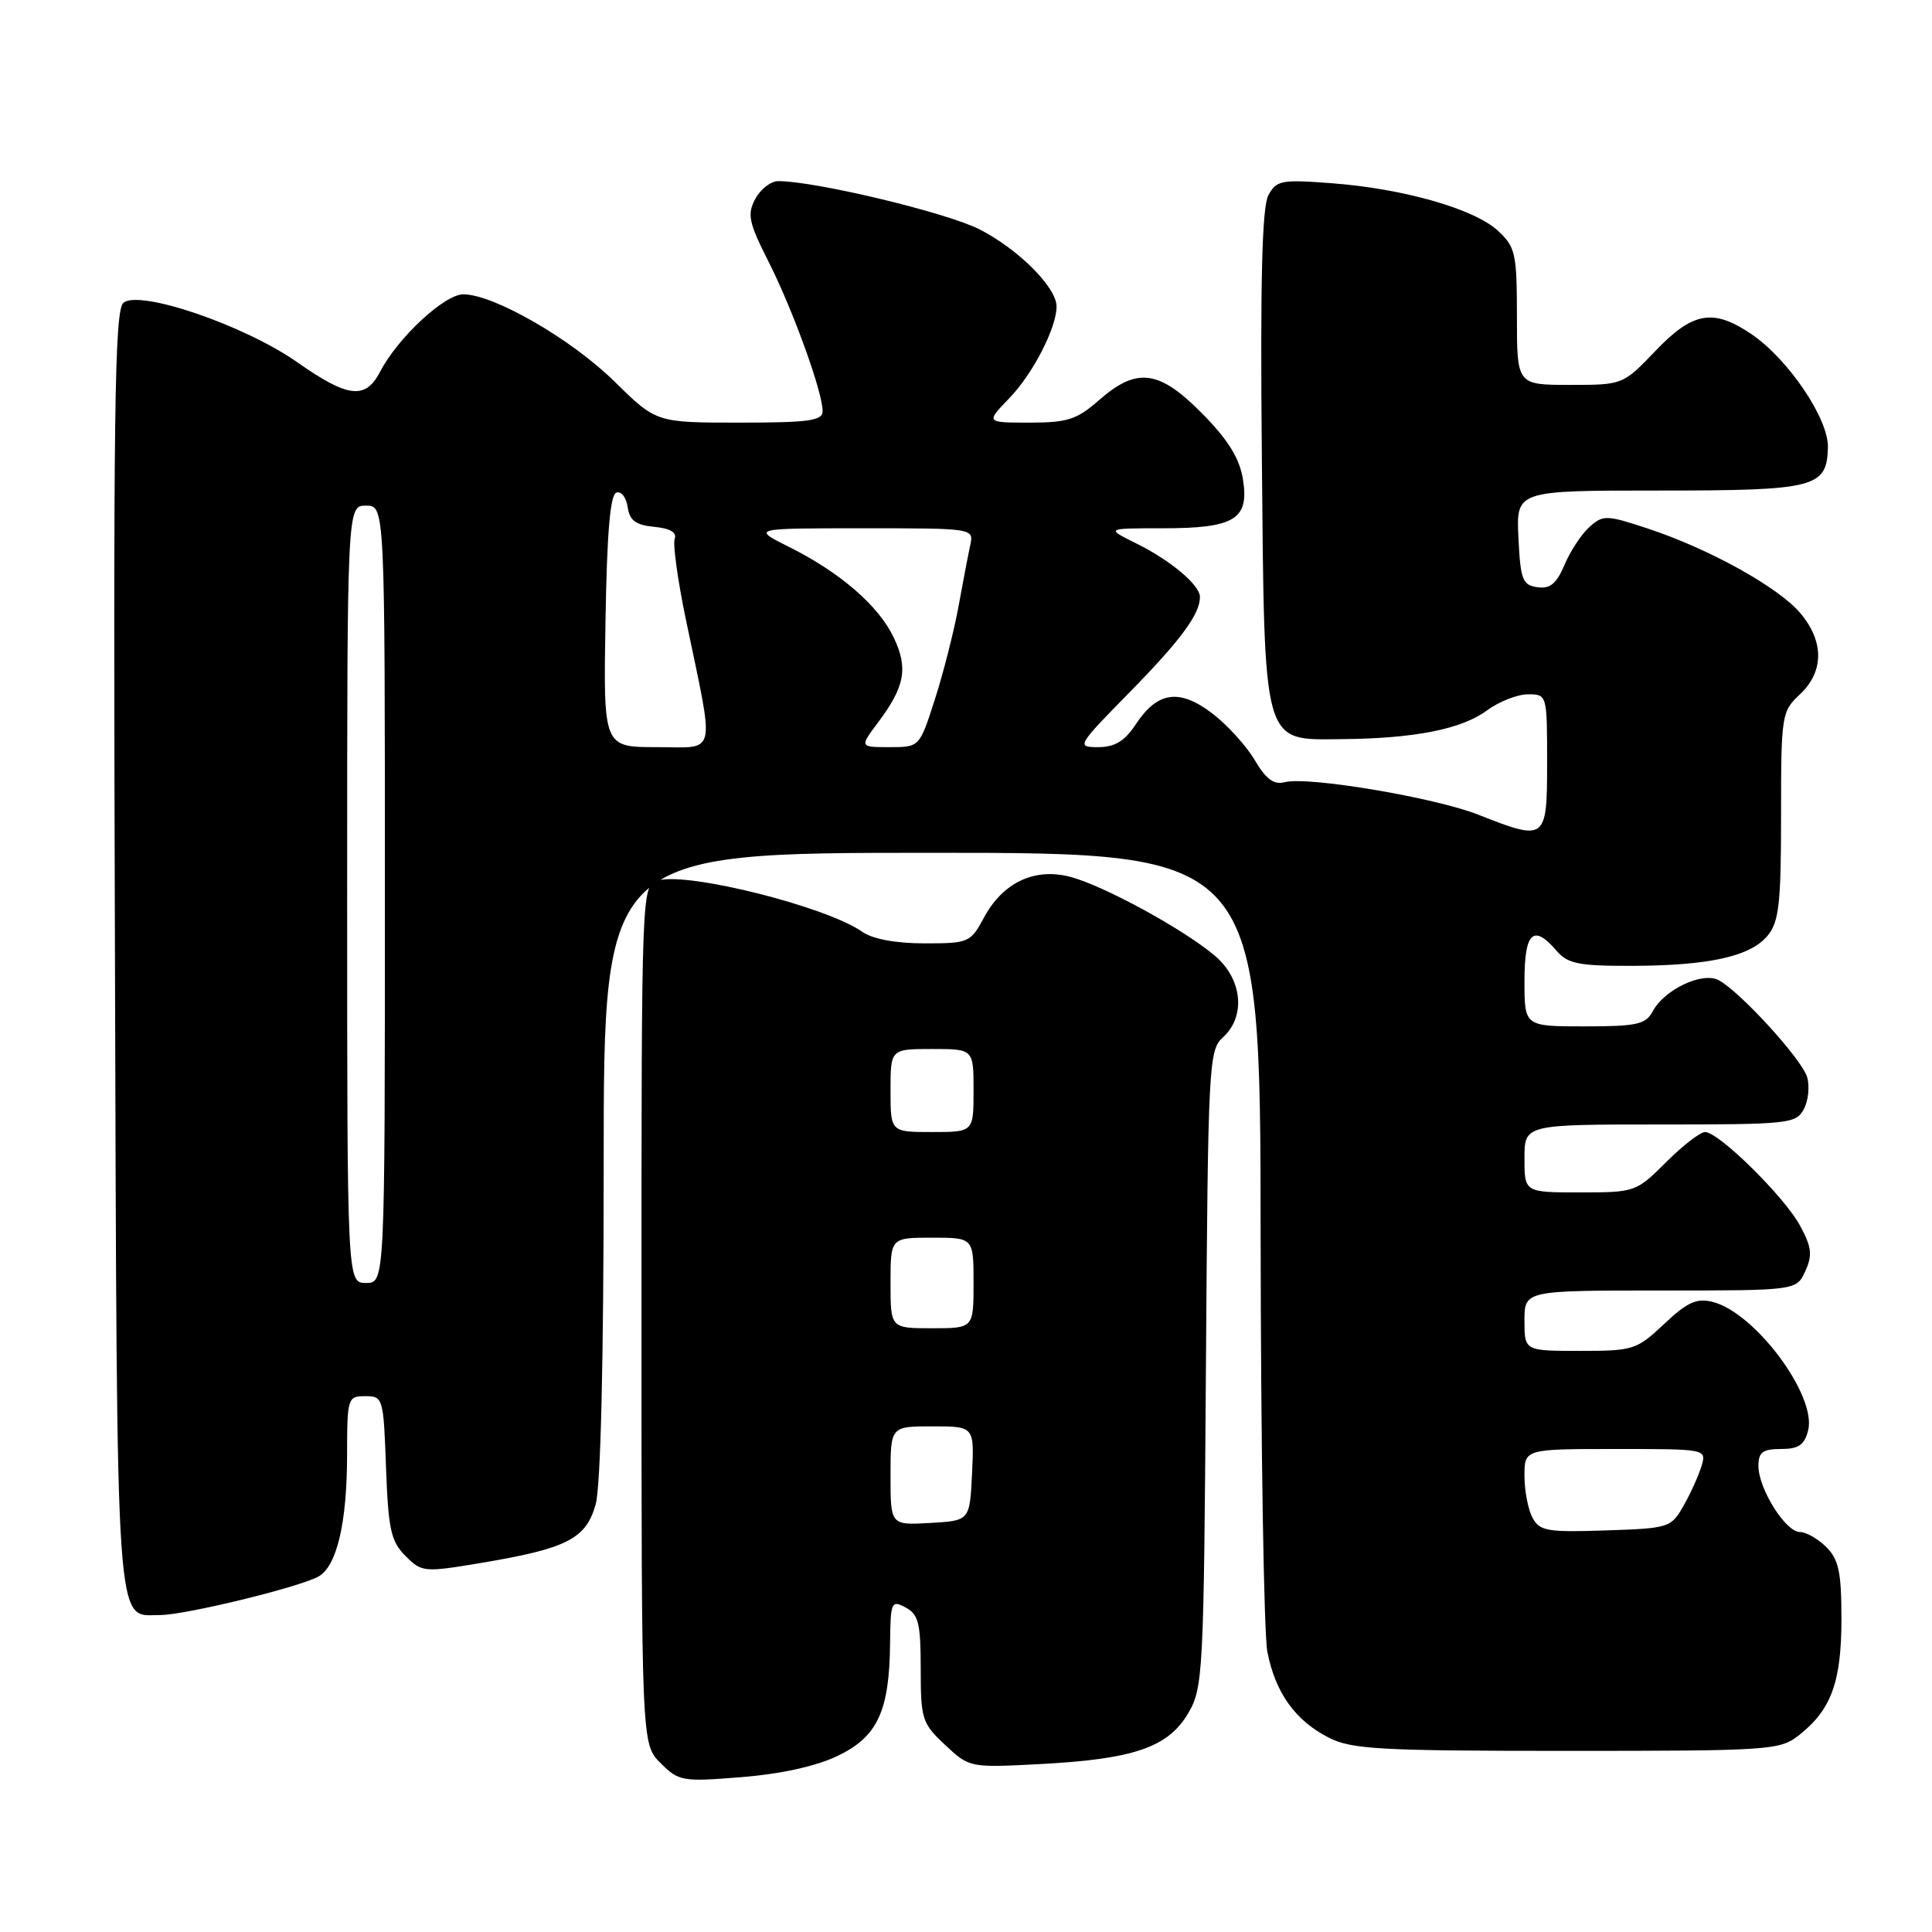 <?xml version="1.0" encoding="UTF-8" standalone="no"?>
<!DOCTYPE svg PUBLIC "-//W3C//DTD SVG 1.1//EN" "http://www.w3.org/Graphics/SVG/1.1/DTD/svg11.dtd" >
<svg xmlns="http://www.w3.org/2000/svg" xmlns:xlink="http://www.w3.org/1999/xlink" version="1.1" viewBox="0 0 256 256">
 <g >
 <path fill="currentColor"
d=" M 111.00 232.66 C 116.28 230.13 117.86 226.73 117.94 217.71 C 118.00 212.25 118.11 211.99 120.00 213.00 C 121.71 213.92 122.00 215.09 122.00 221.13 C 122.00 227.81 122.18 228.36 125.24 231.22 C 128.47 234.24 128.49 234.24 137.99 233.74 C 150.29 233.08 154.80 231.51 157.45 227.00 C 159.42 223.64 159.51 221.77 159.79 181.37 C 160.07 140.99 160.16 139.16 162.04 137.46 C 165.12 134.67 164.62 129.70 160.94 126.61 C 156.79 123.11 146.31 117.39 141.87 116.20 C 137.13 114.93 132.90 116.91 130.39 121.57 C 128.60 124.90 128.36 125.00 122.50 125.00 C 118.68 125.00 115.64 124.43 114.26 123.47 C 109.50 120.14 91.37 115.57 87.22 116.65 C 85.00 117.23 85.00 117.23 85.00 174.16 C 85.00 231.09 85.00 231.09 87.52 233.61 C 89.94 236.03 90.39 236.11 98.27 235.48 C 103.49 235.06 108.15 234.03 111.00 232.66 Z  M 238.39 229.91 C 242.65 226.56 244.00 222.86 244.00 214.55 C 244.00 208.33 243.65 206.65 242.00 205.00 C 240.90 203.90 239.32 203.00 238.49 203.00 C 236.60 203.00 233.01 197.27 233.00 194.25 C 233.00 192.42 233.56 192.00 235.98 192.00 C 238.32 192.00 239.10 191.47 239.59 189.52 C 240.74 184.91 232.53 173.89 226.90 172.50 C 224.80 171.98 223.55 172.56 220.51 175.43 C 216.87 178.86 216.43 179.00 209.36 179.00 C 202.00 179.00 202.00 179.00 202.00 175.00 C 202.00 171.00 202.00 171.00 220.02 171.00 C 238.04 171.00 238.04 171.00 239.21 168.43 C 240.18 166.31 240.06 165.26 238.52 162.41 C 236.46 158.59 227.75 150.00 225.93 150.00 C 225.29 150.00 222.96 151.80 220.76 154.00 C 216.82 157.94 216.66 158.00 209.38 158.00 C 202.00 158.00 202.00 158.00 202.00 153.50 C 202.00 149.00 202.00 149.00 219.96 149.00 C 237.02 149.00 237.99 148.90 239.02 146.96 C 239.62 145.84 239.81 143.93 239.45 142.71 C 238.74 140.35 230.66 131.48 227.76 129.89 C 225.61 128.72 220.56 131.09 218.99 134.01 C 218.07 135.74 216.89 136.00 209.96 136.00 C 202.00 136.00 202.00 136.00 202.00 130.00 C 202.00 123.50 203.18 122.39 206.27 126.00 C 207.73 127.70 209.20 128.00 216.24 127.98 C 226.54 127.95 231.99 126.72 234.25 123.94 C 235.73 122.12 236.00 119.64 236.00 108.06 C 236.00 94.73 236.07 94.28 238.50 92.00 C 241.70 88.99 241.72 85.01 238.55 81.24 C 235.67 77.82 226.44 72.70 218.30 70.02 C 212.87 68.23 212.42 68.21 210.63 69.81 C 209.58 70.74 208.09 72.99 207.32 74.81 C 206.25 77.35 205.40 78.05 203.71 77.81 C 201.74 77.53 201.47 76.83 201.20 71.25 C 200.90 65.00 200.90 65.00 219.76 65.00 C 240.57 65.00 242.06 64.62 242.21 59.30 C 242.32 55.51 236.95 47.57 232.04 44.25 C 227.00 40.85 224.30 41.32 219.35 46.50 C 215.04 51.00 215.03 51.00 208.02 51.00 C 201.00 51.00 201.00 51.00 201.00 41.95 C 201.00 33.58 200.81 32.73 198.49 30.58 C 195.36 27.68 185.99 25.00 176.48 24.28 C 169.76 23.77 169.13 23.89 168.06 25.89 C 167.23 27.44 166.98 37.25 167.20 60.33 C 167.56 99.28 167.21 98.03 177.77 97.94 C 187.41 97.86 193.67 96.62 197.01 94.15 C 198.61 92.97 201.06 92.00 202.46 92.00 C 204.99 92.00 205.00 92.03 205.00 101.00 C 205.00 111.40 204.87 111.50 195.88 107.95 C 190.09 105.67 173.30 102.85 170.25 103.64 C 168.80 104.02 167.77 103.27 166.26 100.72 C 165.15 98.83 162.61 96.04 160.63 94.53 C 156.27 91.21 153.37 91.62 150.50 95.97 C 149.02 98.21 147.73 98.99 145.53 99.00 C 142.61 99.00 142.68 98.86 149.66 91.75 C 156.44 84.84 159.00 81.38 159.00 79.10 C 159.00 77.53 155.13 74.27 150.59 72.02 C 146.50 70.00 146.50 70.00 154.06 70.00 C 163.62 70.00 165.56 68.81 164.69 63.47 C 164.24 60.72 162.73 58.28 159.32 54.82 C 153.60 49.01 150.65 48.62 145.65 53.00 C 142.69 55.60 141.46 56.00 136.42 56.00 C 130.61 56.00 130.61 56.00 133.75 52.75 C 136.86 49.54 140.00 43.44 140.00 40.61 C 140.00 38.07 134.91 32.99 129.75 30.37 C 125.35 28.15 108.04 24.00 103.13 24.00 C 102.15 24.00 100.77 25.06 100.08 26.35 C 98.98 28.41 99.20 29.46 101.85 34.70 C 105.08 41.10 109.00 51.94 109.00 54.47 C 109.00 55.75 107.21 56.00 97.98 56.00 C 86.96 56.00 86.96 56.00 81.42 50.55 C 75.70 44.93 65.43 39.00 61.39 39.00 C 58.89 39.00 52.71 44.75 50.37 49.25 C 48.43 52.99 46.12 52.73 39.36 47.98 C 32.38 43.09 18.49 38.35 16.36 40.12 C 15.17 41.10 15.00 54.34 15.23 125.99 C 15.52 218.29 15.23 214.00 21.21 214.00 C 24.50 214.00 39.42 210.38 42.16 208.92 C 44.62 207.60 45.99 201.82 45.99 192.75 C 46.00 185.23 46.07 185.00 48.40 185.00 C 50.75 185.00 50.82 185.23 51.15 194.47 C 51.45 202.67 51.80 204.25 53.73 206.17 C 55.89 208.34 56.17 208.36 63.73 207.10 C 75.14 205.19 77.65 203.91 78.93 199.33 C 79.60 196.91 79.99 180.31 79.99 154.25 C 80.00 113.00 80.00 113.00 123.50 113.00 C 167.00 113.00 167.00 113.00 167.04 163.75 C 167.07 191.66 167.47 216.46 167.93 218.86 C 168.98 224.28 171.62 227.98 176.07 230.25 C 179.09 231.79 182.82 232.00 207.62 232.00 C 234.61 232.00 235.84 231.92 238.39 229.91 Z  M 118.00 195.55 C 118.00 189.00 118.00 189.00 123.55 189.00 C 129.10 189.00 129.10 189.00 128.80 195.25 C 128.50 201.50 128.50 201.50 123.25 201.80 C 118.00 202.10 118.00 202.10 118.00 195.55 Z  M 118.00 170.00 C 118.00 164.00 118.00 164.00 123.50 164.00 C 129.00 164.00 129.00 164.00 129.00 170.00 C 129.00 176.00 129.00 176.00 123.50 176.00 C 118.00 176.00 118.00 176.00 118.00 170.00 Z  M 118.00 144.50 C 118.00 139.00 118.00 139.00 123.50 139.00 C 129.00 139.00 129.00 139.00 129.00 144.50 C 129.00 150.00 129.00 150.00 123.50 150.00 C 118.00 150.00 118.00 150.00 118.00 144.50 Z  M 203.06 201.10 C 202.48 200.02 202.00 197.53 202.00 195.57 C 202.00 192.00 202.00 192.00 214.07 192.00 C 226.11 192.00 226.13 192.00 225.46 194.25 C 225.09 195.49 224.03 197.85 223.09 199.50 C 221.43 202.43 221.19 202.51 212.75 202.79 C 205.01 203.05 204.00 202.87 203.06 201.10 Z  M 46.00 118.50 C 46.00 67.00 46.00 67.00 48.50 67.00 C 51.00 67.00 51.00 67.00 51.00 118.50 C 51.00 170.00 51.00 170.00 48.50 170.00 C 46.00 170.00 46.00 170.00 46.00 118.50 Z  M 80.23 82.33 C 80.42 70.68 80.85 65.55 81.67 65.27 C 82.32 65.06 82.99 65.92 83.17 67.19 C 83.42 68.97 84.23 69.57 86.70 69.81 C 88.79 70.01 89.72 70.56 89.40 71.39 C 89.14 72.09 89.80 76.90 90.88 82.08 C 94.74 100.63 95.11 99.00 87.02 99.00 C 79.95 99.00 79.95 99.00 80.23 82.33 Z  M 116.33 95.75 C 119.90 90.99 120.36 88.55 118.43 84.49 C 116.42 80.26 111.36 75.87 104.55 72.47 C 99.61 70.00 99.61 70.00 114.32 70.00 C 129.04 70.00 129.04 70.00 128.56 72.25 C 128.29 73.49 127.58 77.20 126.98 80.50 C 126.37 83.80 124.96 89.31 123.85 92.75 C 121.84 99.00 121.84 99.00 117.87 99.00 C 113.90 99.00 113.90 99.00 116.33 95.75 Z "/>
</g>
</svg>